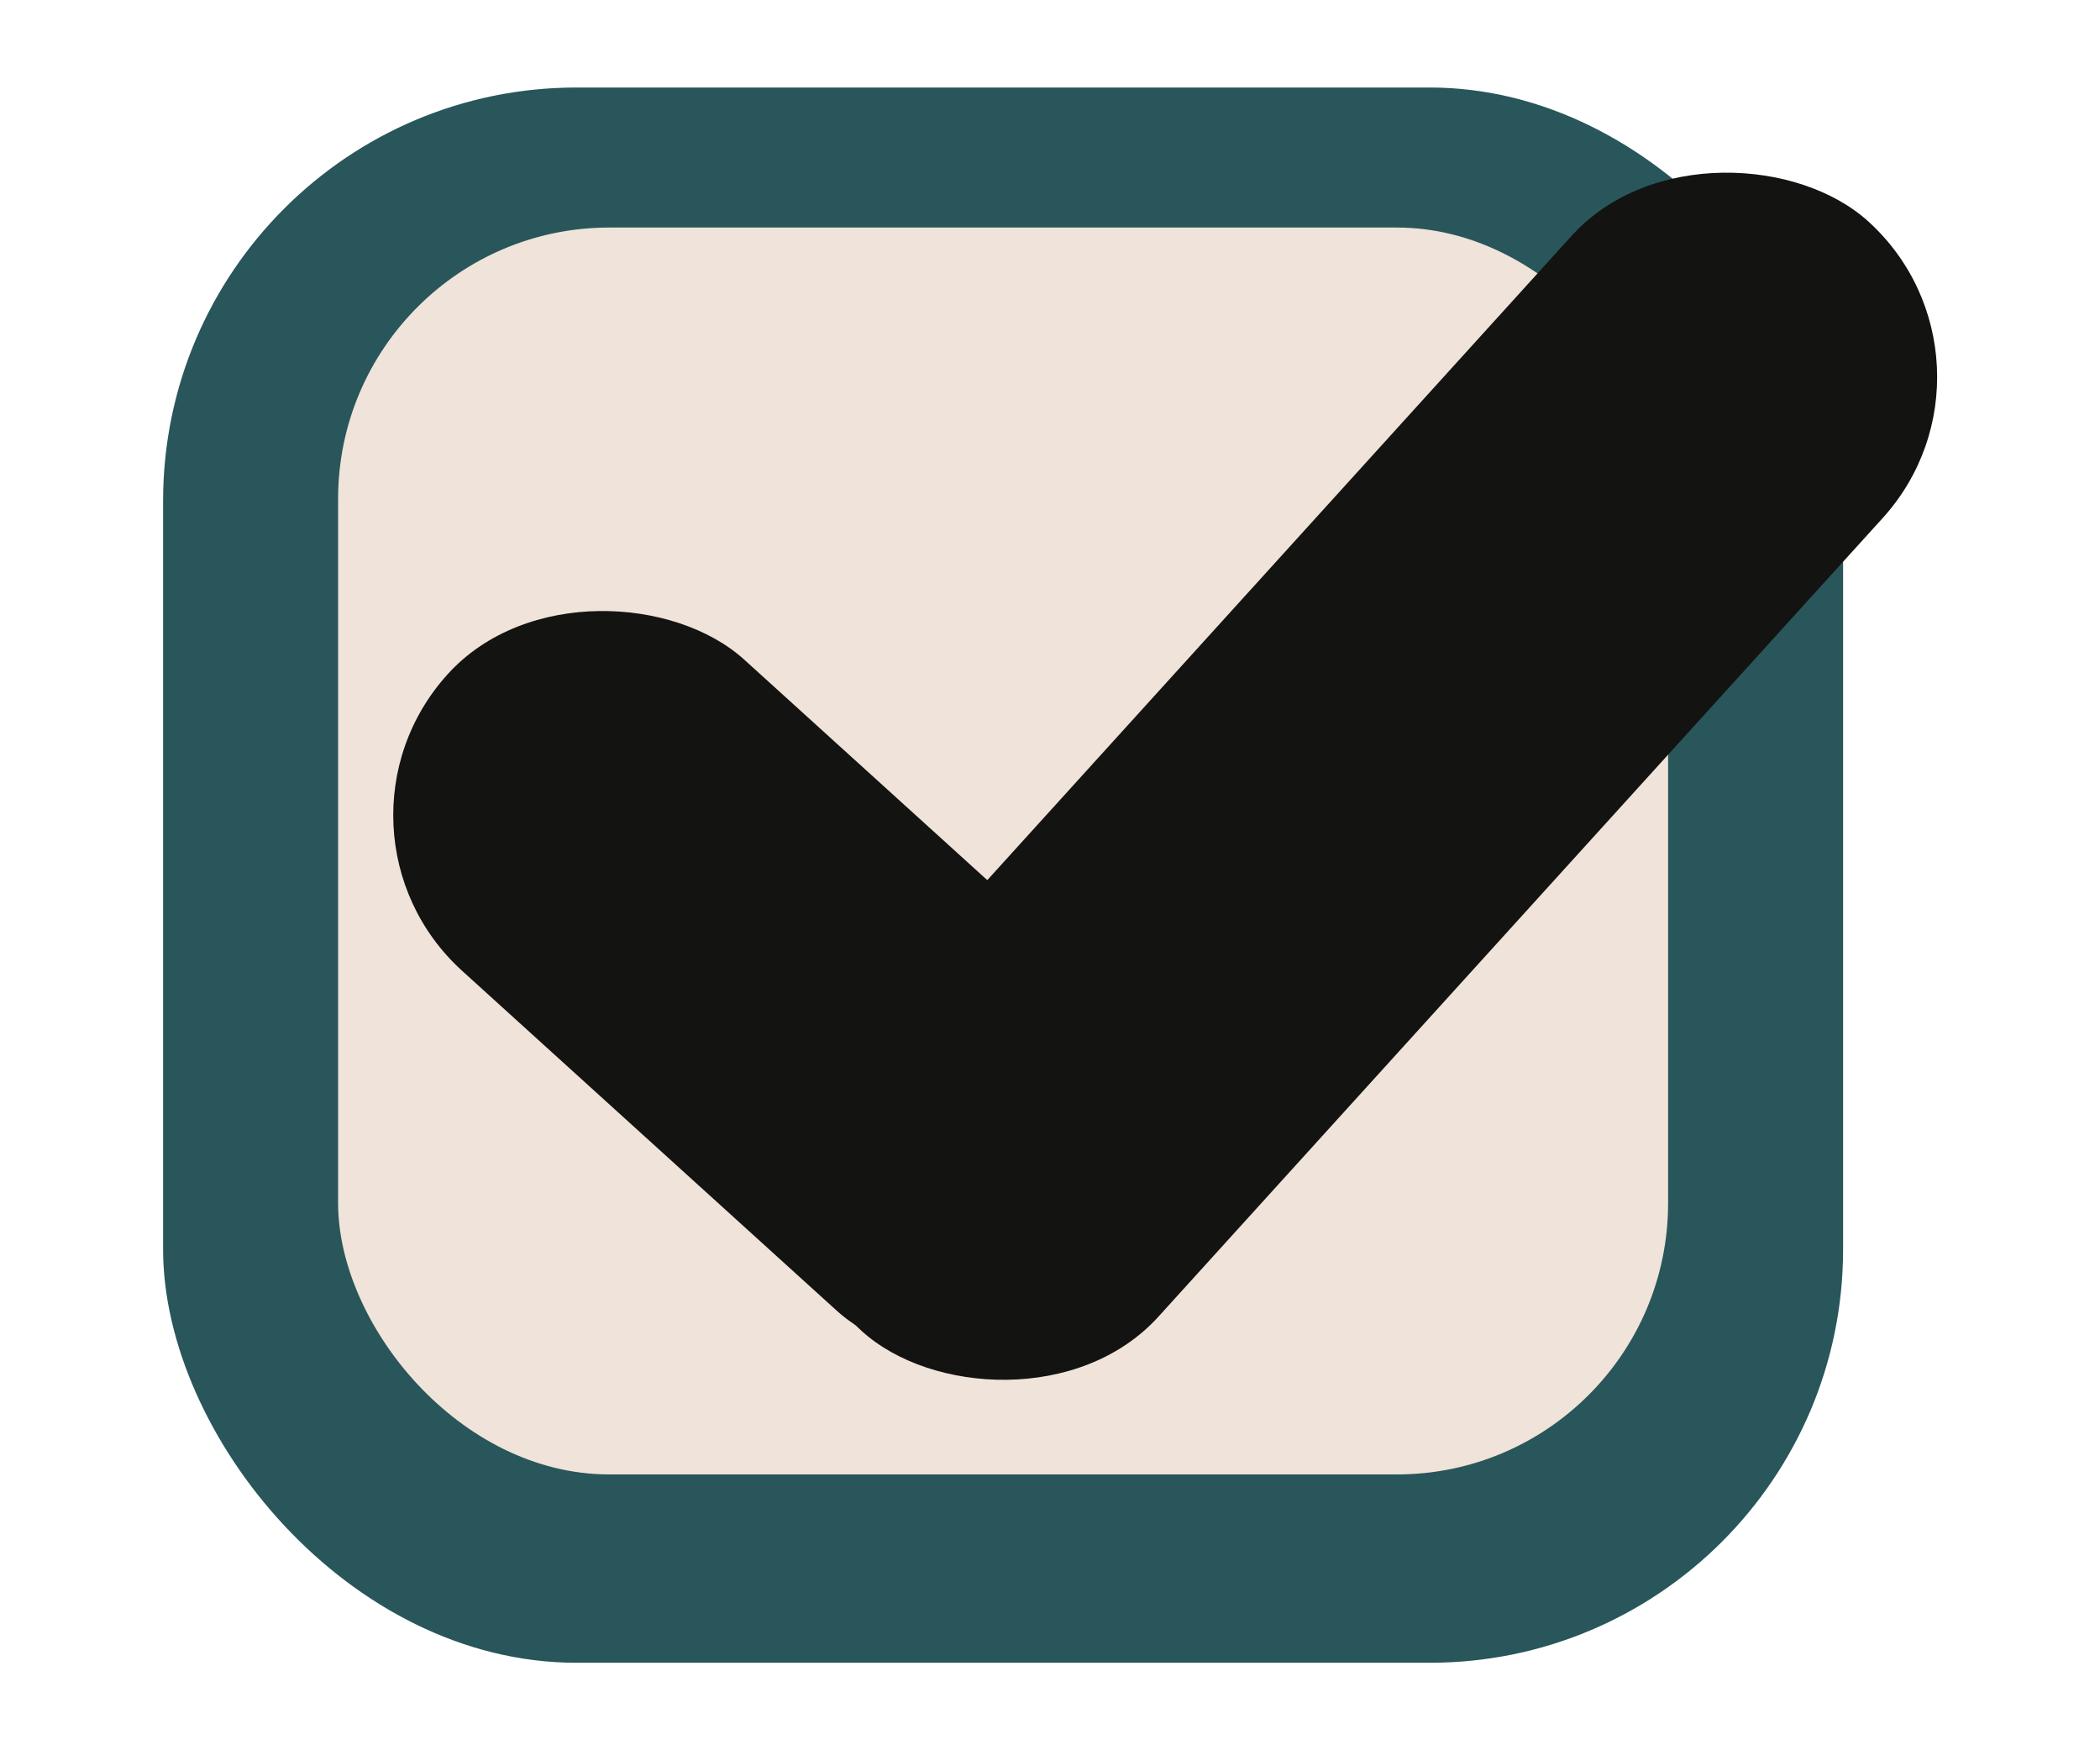 <svg xmlns="http://www.w3.org/2000/svg" width="60" height="50" viewBox="0 0 60 50"><defs><style>.cls-1{fill:#28565a;}.cls-2{fill:#efe3da;}.cls-3{fill:#131311;}</style></defs><title>checkmark</title><g id="Lag_1" data-name="Lag 1"><rect class="cls-1" x="4.66" y="2.5" width="48" height="45" rx="11.81"/><rect class="cls-2" x="9.66" y="6.5" width="38" height="35.62" rx="7.75"/><rect class="cls-3" x="16.58" y="14.92" width="12" height="26.44" rx="6" transform="translate(-13.43 25.96) rotate(-47.79)"/><rect class="cls-3" x="17.6" y="16.18" width="42.8" height="12" rx="6" transform="translate(-3.63 36.16) rotate(-47.79)"/></g></svg>
